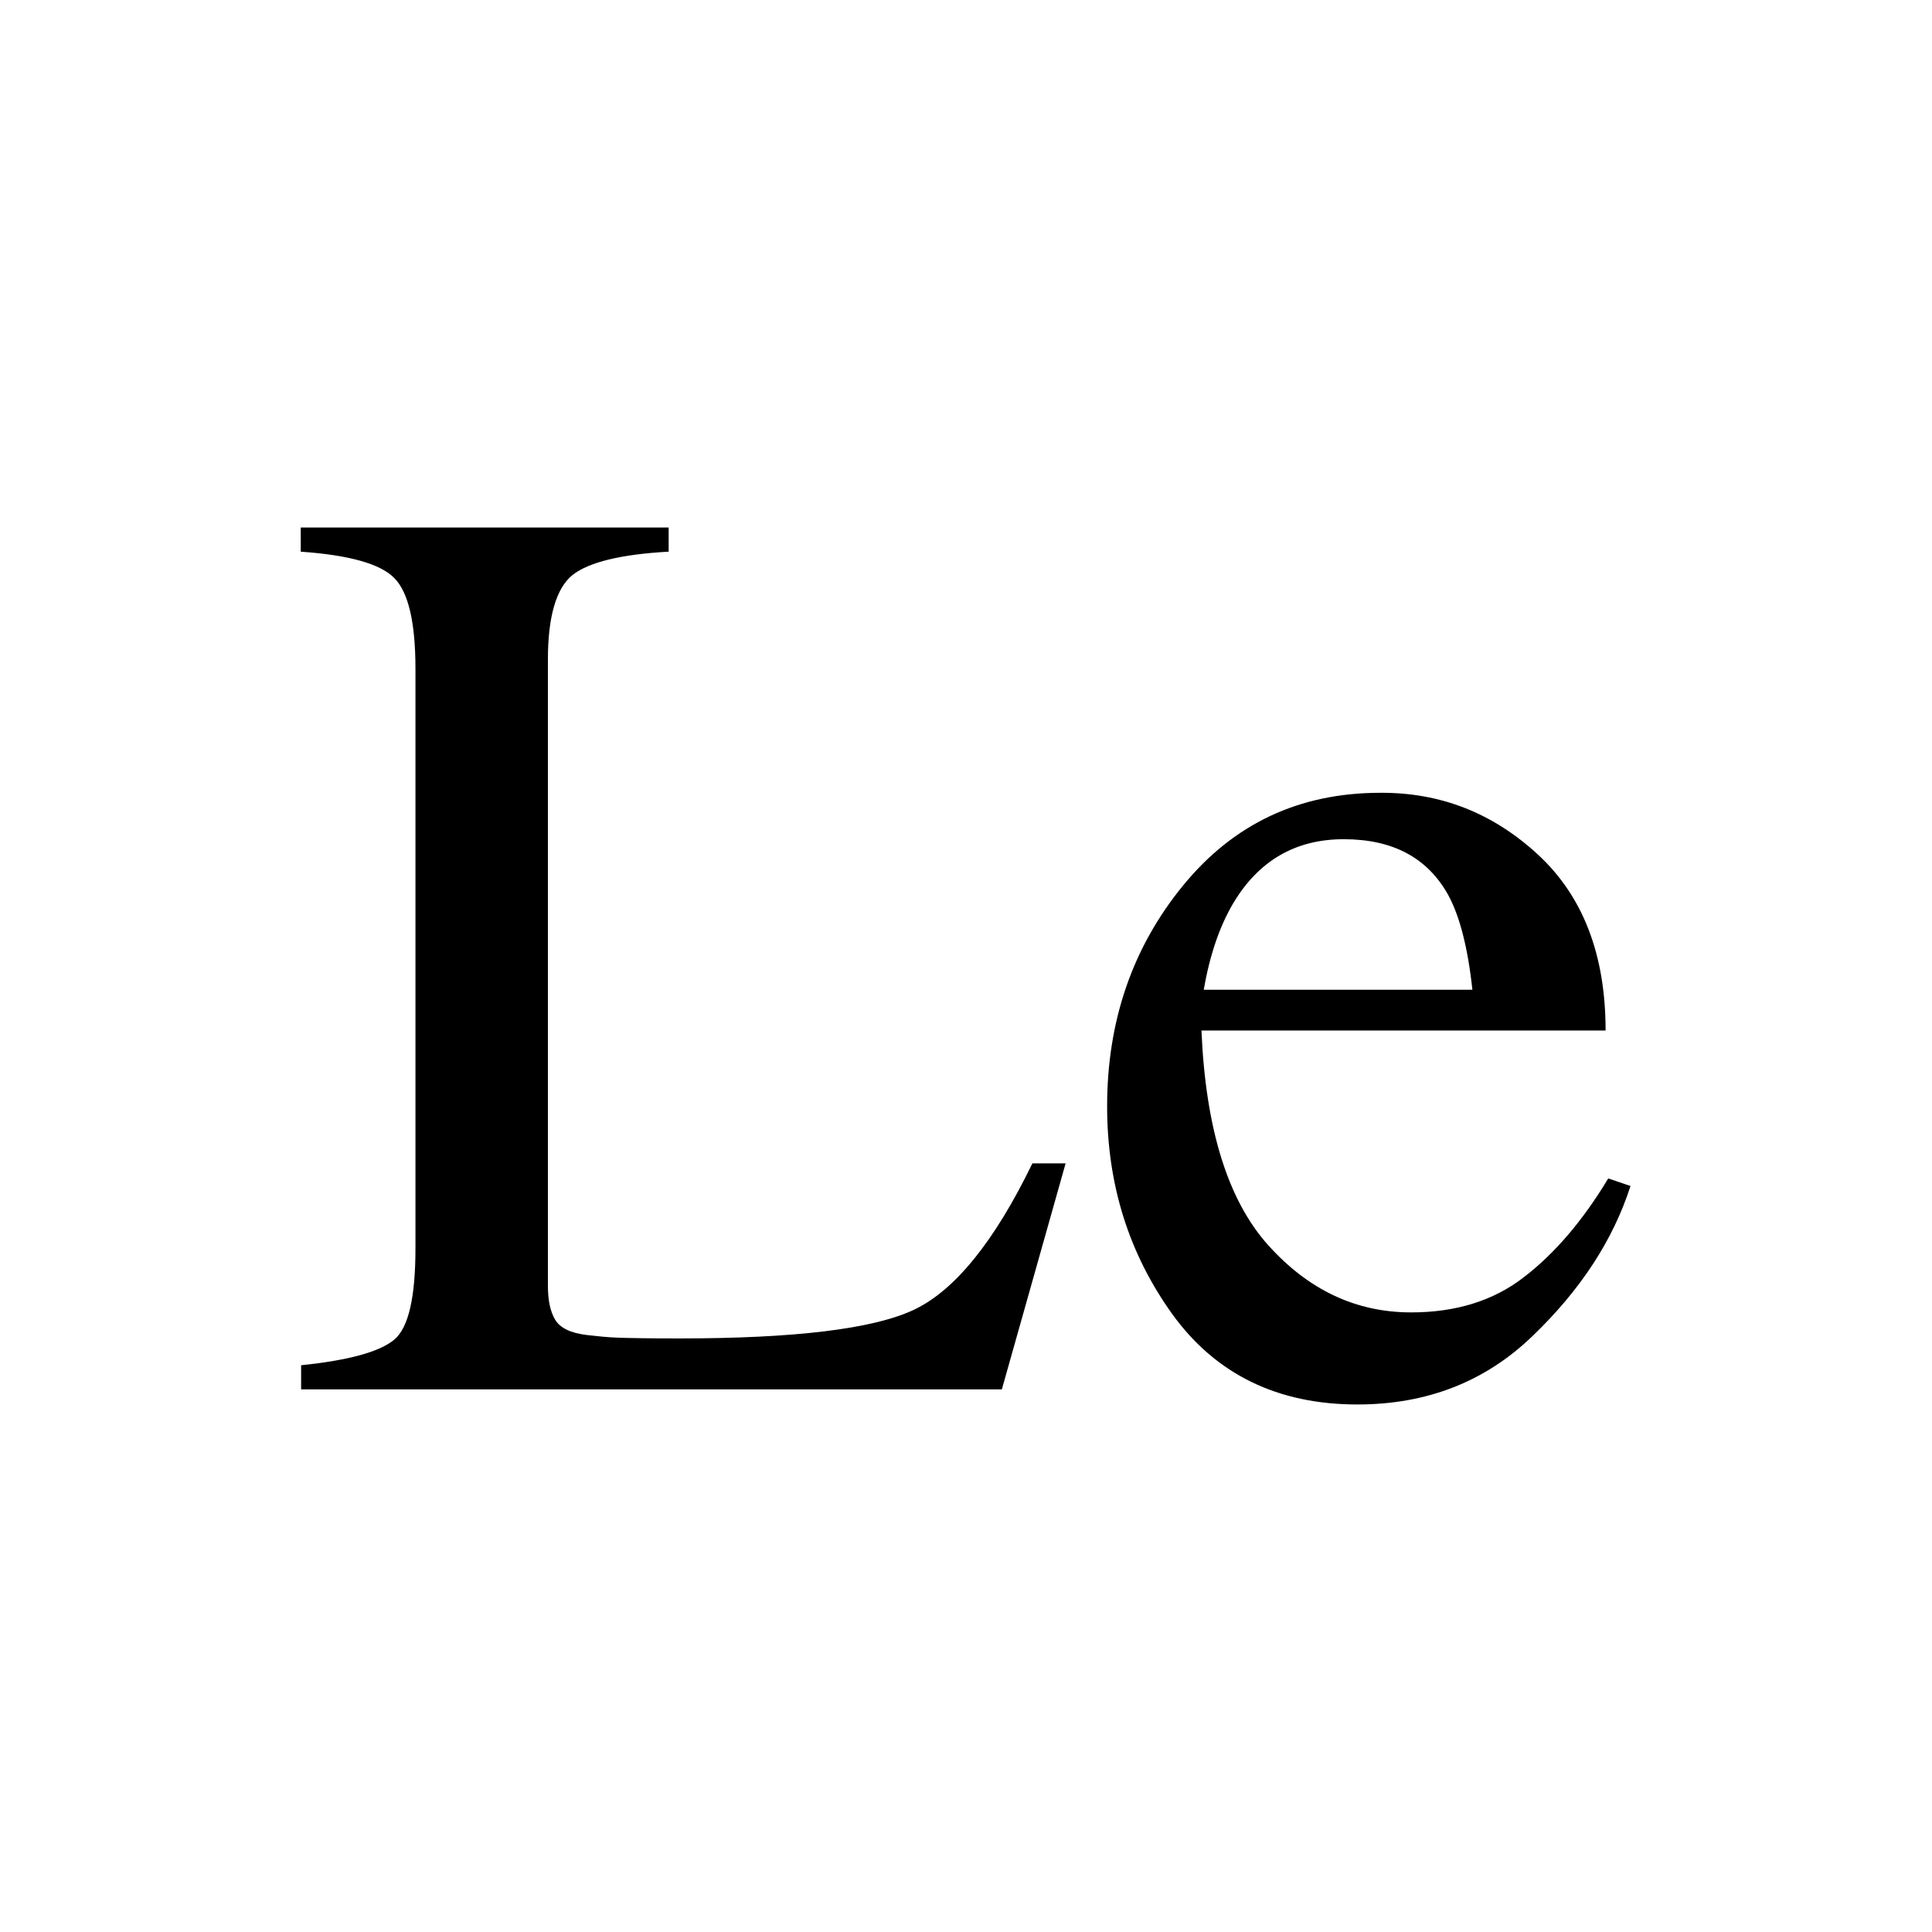 <?xml version="1.0" encoding="utf-8"?>
<!-- Generator: Adobe Illustrator 22.1.0, SVG Export Plug-In . SVG Version: 6.00 Build 0)  -->
<svg version="1.1" id="Layer_3" xmlns="http://www.w3.org/2000/svg" xmlns:xlink="http://www.w3.org/1999/xlink" x="0px" y="0px"
	 viewBox="0 0 512 512" style="enable-background:new 0 0 512 512;" xml:space="preserve">
<path d="M79.8,361.8c12.7-1.3,20.9-3.6,24.7-6.8c3.8-3.2,5.6-11.3,5.6-24.2V177.2c0-12.3-1.9-20.3-5.6-24c-3.7-3.8-12-6.1-24.8-7
	v-6.4h97.5v6.4c-12.7,0.7-21.2,2.8-25.5,6.2c-4.3,3.5-6.5,11-6.5,22.4v165.9c0,3.8,0.6,6.8,1.9,9c1.3,2.2,4.1,3.6,8.5,4.1
	c2.6,0.3,5.3,0.6,8.2,0.7c2.9,0.1,8.2,0.2,16.1,0.2c30.7,0,51.5-2.5,62.3-7.6c10.8-5.1,21.3-18,31.4-38.8h8.8l-16.9,59.9H79.8V361.8
	z"/>
<path d="M407.6,226.5c11.9,11,17.9,26.5,17.9,46.6H318.4c1.1,26,7,45,17.7,56.9c10.7,11.9,23.3,17.8,37.9,17.8
	c11.8,0,21.8-3.1,29.8-9.3c8.1-6.2,15.6-14.9,22.4-26.2l5.9,2c-4.6,14.3-13.2,27.5-25.9,39.7c-12.6,12.2-28.1,18.2-46.5,18.2
	c-21.1,0-37.5-8-49-23.9c-11.5-16-17.3-34.3-17.3-55.1c0-22.6,6.7-42.1,20.1-58.5c13.4-16.4,30.8-24.6,52.3-24.6
	C381.8,210,395.7,215.5,407.6,226.5z M326.8,239.4c-3.6,6.1-6.2,13.7-7.8,22.9h71.2c-1.2-11.2-3.4-19.6-6.4-25.1
	c-5.5-9.9-14.7-14.8-27.7-14.8C343.4,222.4,333.6,228,326.8,239.4z"/>
</svg>

